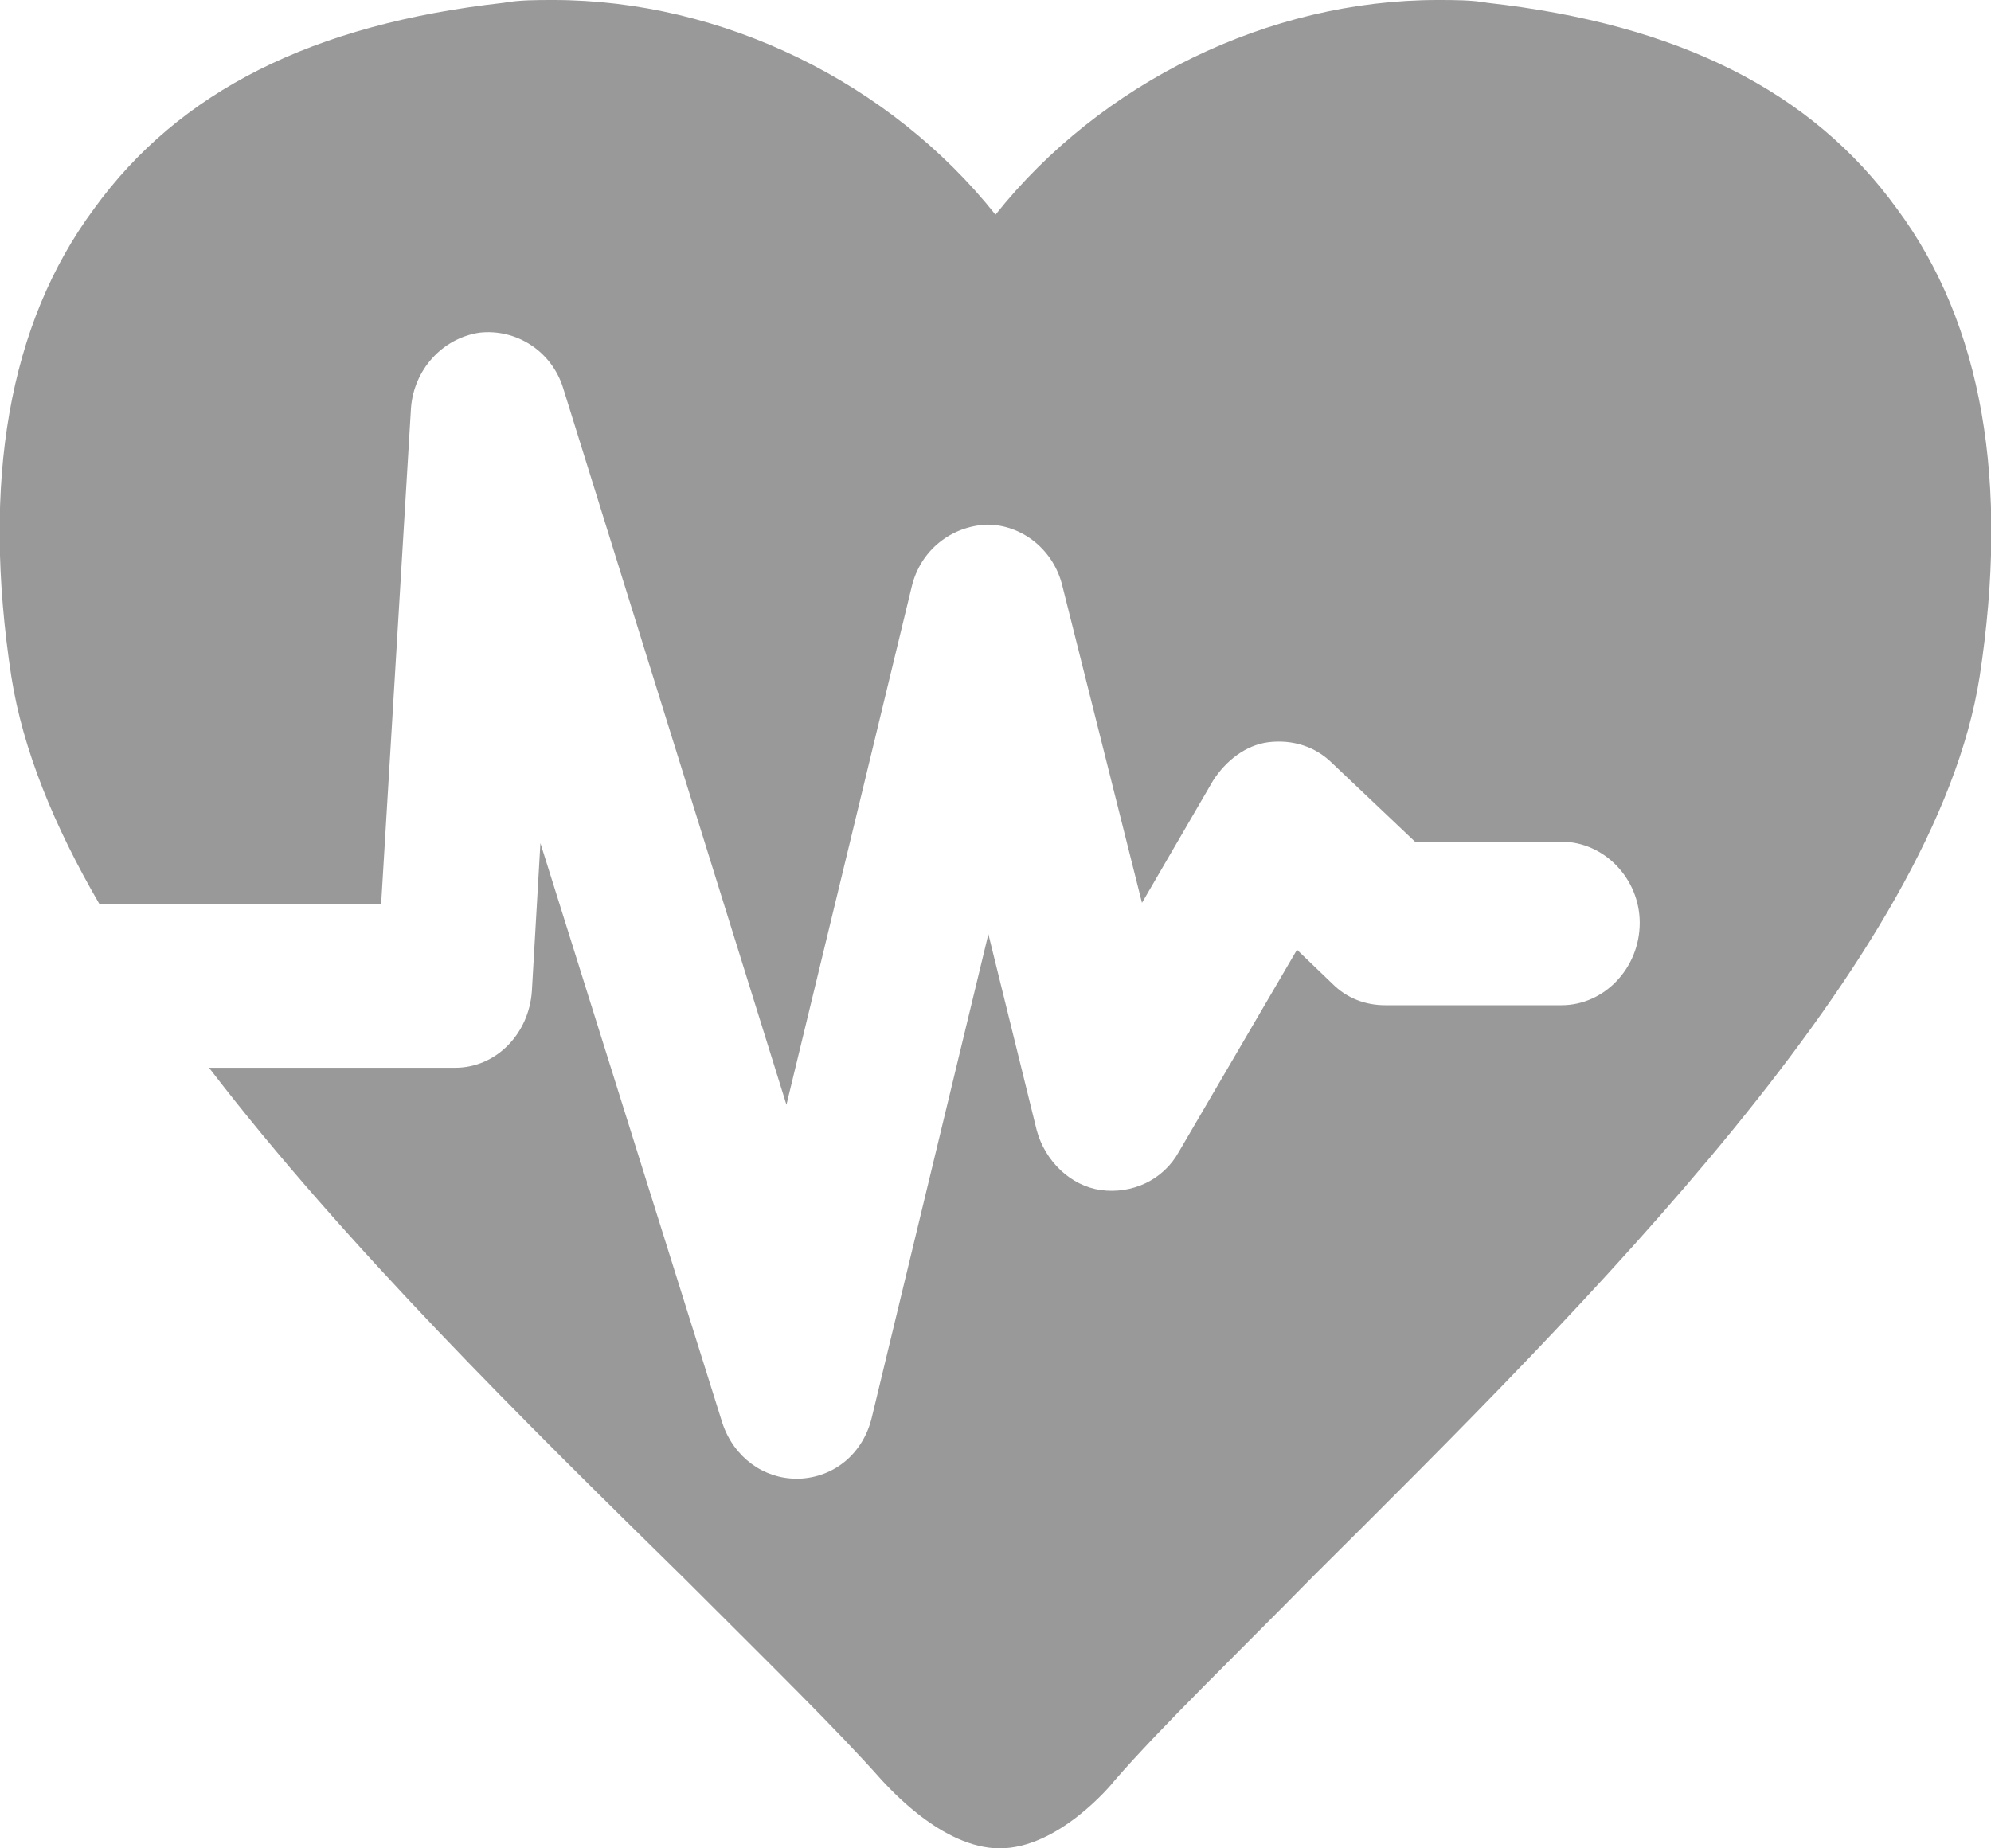 <?xml version="1.0" encoding="utf-8"?>
<svg xmlns="http://www.w3.org/2000/svg"
	xmlns:xlink="http://www.w3.org/1999/xlink"
	width="14px" height="13px" viewBox="0 0 14 13">
<path fillRule="evenodd" d="M 13.34 1.47C 12.74 0.64 11.8 0.17 10.46 0.02 10.35 0 10.23-0 10.11-0 8.92-0 7.74 0.58 7 1.51 6.26 0.58 5.08-0 3.89-0 3.77-0 3.65 0 3.54 0.02 2.2 0.17 1.26 0.64 0.66 1.47 0.06 2.28-0.13 3.39 0.08 4.76 0.16 5.27 0.38 5.81 0.7 6.36 0.7 6.36 2.68 6.36 2.68 6.36 2.68 6.36 2.89 2.87 2.89 2.87 2.91 2.6 3.11 2.38 3.37 2.34 3.63 2.31 3.88 2.47 3.96 2.73 3.96 2.73 5.53 7.77 5.53 7.77 5.53 7.77 6.41 4.13 6.41 4.13 6.47 3.87 6.69 3.7 6.94 3.69 6.94 3.69 6.94 3.69 6.94 3.69 7.19 3.69 7.41 3.87 7.47 4.12 7.47 4.12 8.03 6.35 8.03 6.35 8.03 6.35 8.53 5.49 8.53 5.49 8.62 5.35 8.76 5.24 8.92 5.22 9.09 5.2 9.25 5.25 9.37 5.37 9.37 5.37 9.95 5.92 9.95 5.92 9.95 5.92 10.98 5.92 10.98 5.92 11.28 5.92 11.53 6.18 11.53 6.49 11.53 6.81 11.28 7.07 10.98 7.07 10.98 7.07 9.74 7.07 9.74 7.07 9.6 7.07 9.47 7.02 9.37 6.92 9.37 6.92 9.12 6.68 9.12 6.68 9.12 6.68 8.29 8.1 8.29 8.1 8.18 8.3 7.96 8.4 7.74 8.37 7.53 8.34 7.35 8.17 7.29 7.95 7.29 7.95 6.95 6.57 6.95 6.57 6.95 6.57 6.13 9.97 6.13 9.97 6.07 10.22 5.87 10.39 5.62 10.4 5.62 10.4 5.61 10.4 5.6 10.4 5.37 10.4 5.16 10.25 5.08 10.01 5.08 10.01 3.8 5.93 3.8 5.93 3.8 5.93 3.74 6.97 3.74 6.97 3.72 7.27 3.49 7.51 3.2 7.51 3.2 7.51 1.47 7.51 1.47 7.51 2.42 8.75 3.7 10.01 4.82 11.11 4.82 11.11 4.87 11.16 4.87 11.16 5.41 11.7 5.89 12.17 6.2 12.52 6.24 12.56 6.62 13 7.03 13 7.44 13 7.81 12.56 7.84 12.52 8.17 12.14 8.71 11.62 9.23 11.09 11.18 9.15 13.61 6.74 13.92 4.76 14.13 3.39 13.94 2.28 13.34 1.47Z" fill="rgb(153,153,153)"/></svg>
